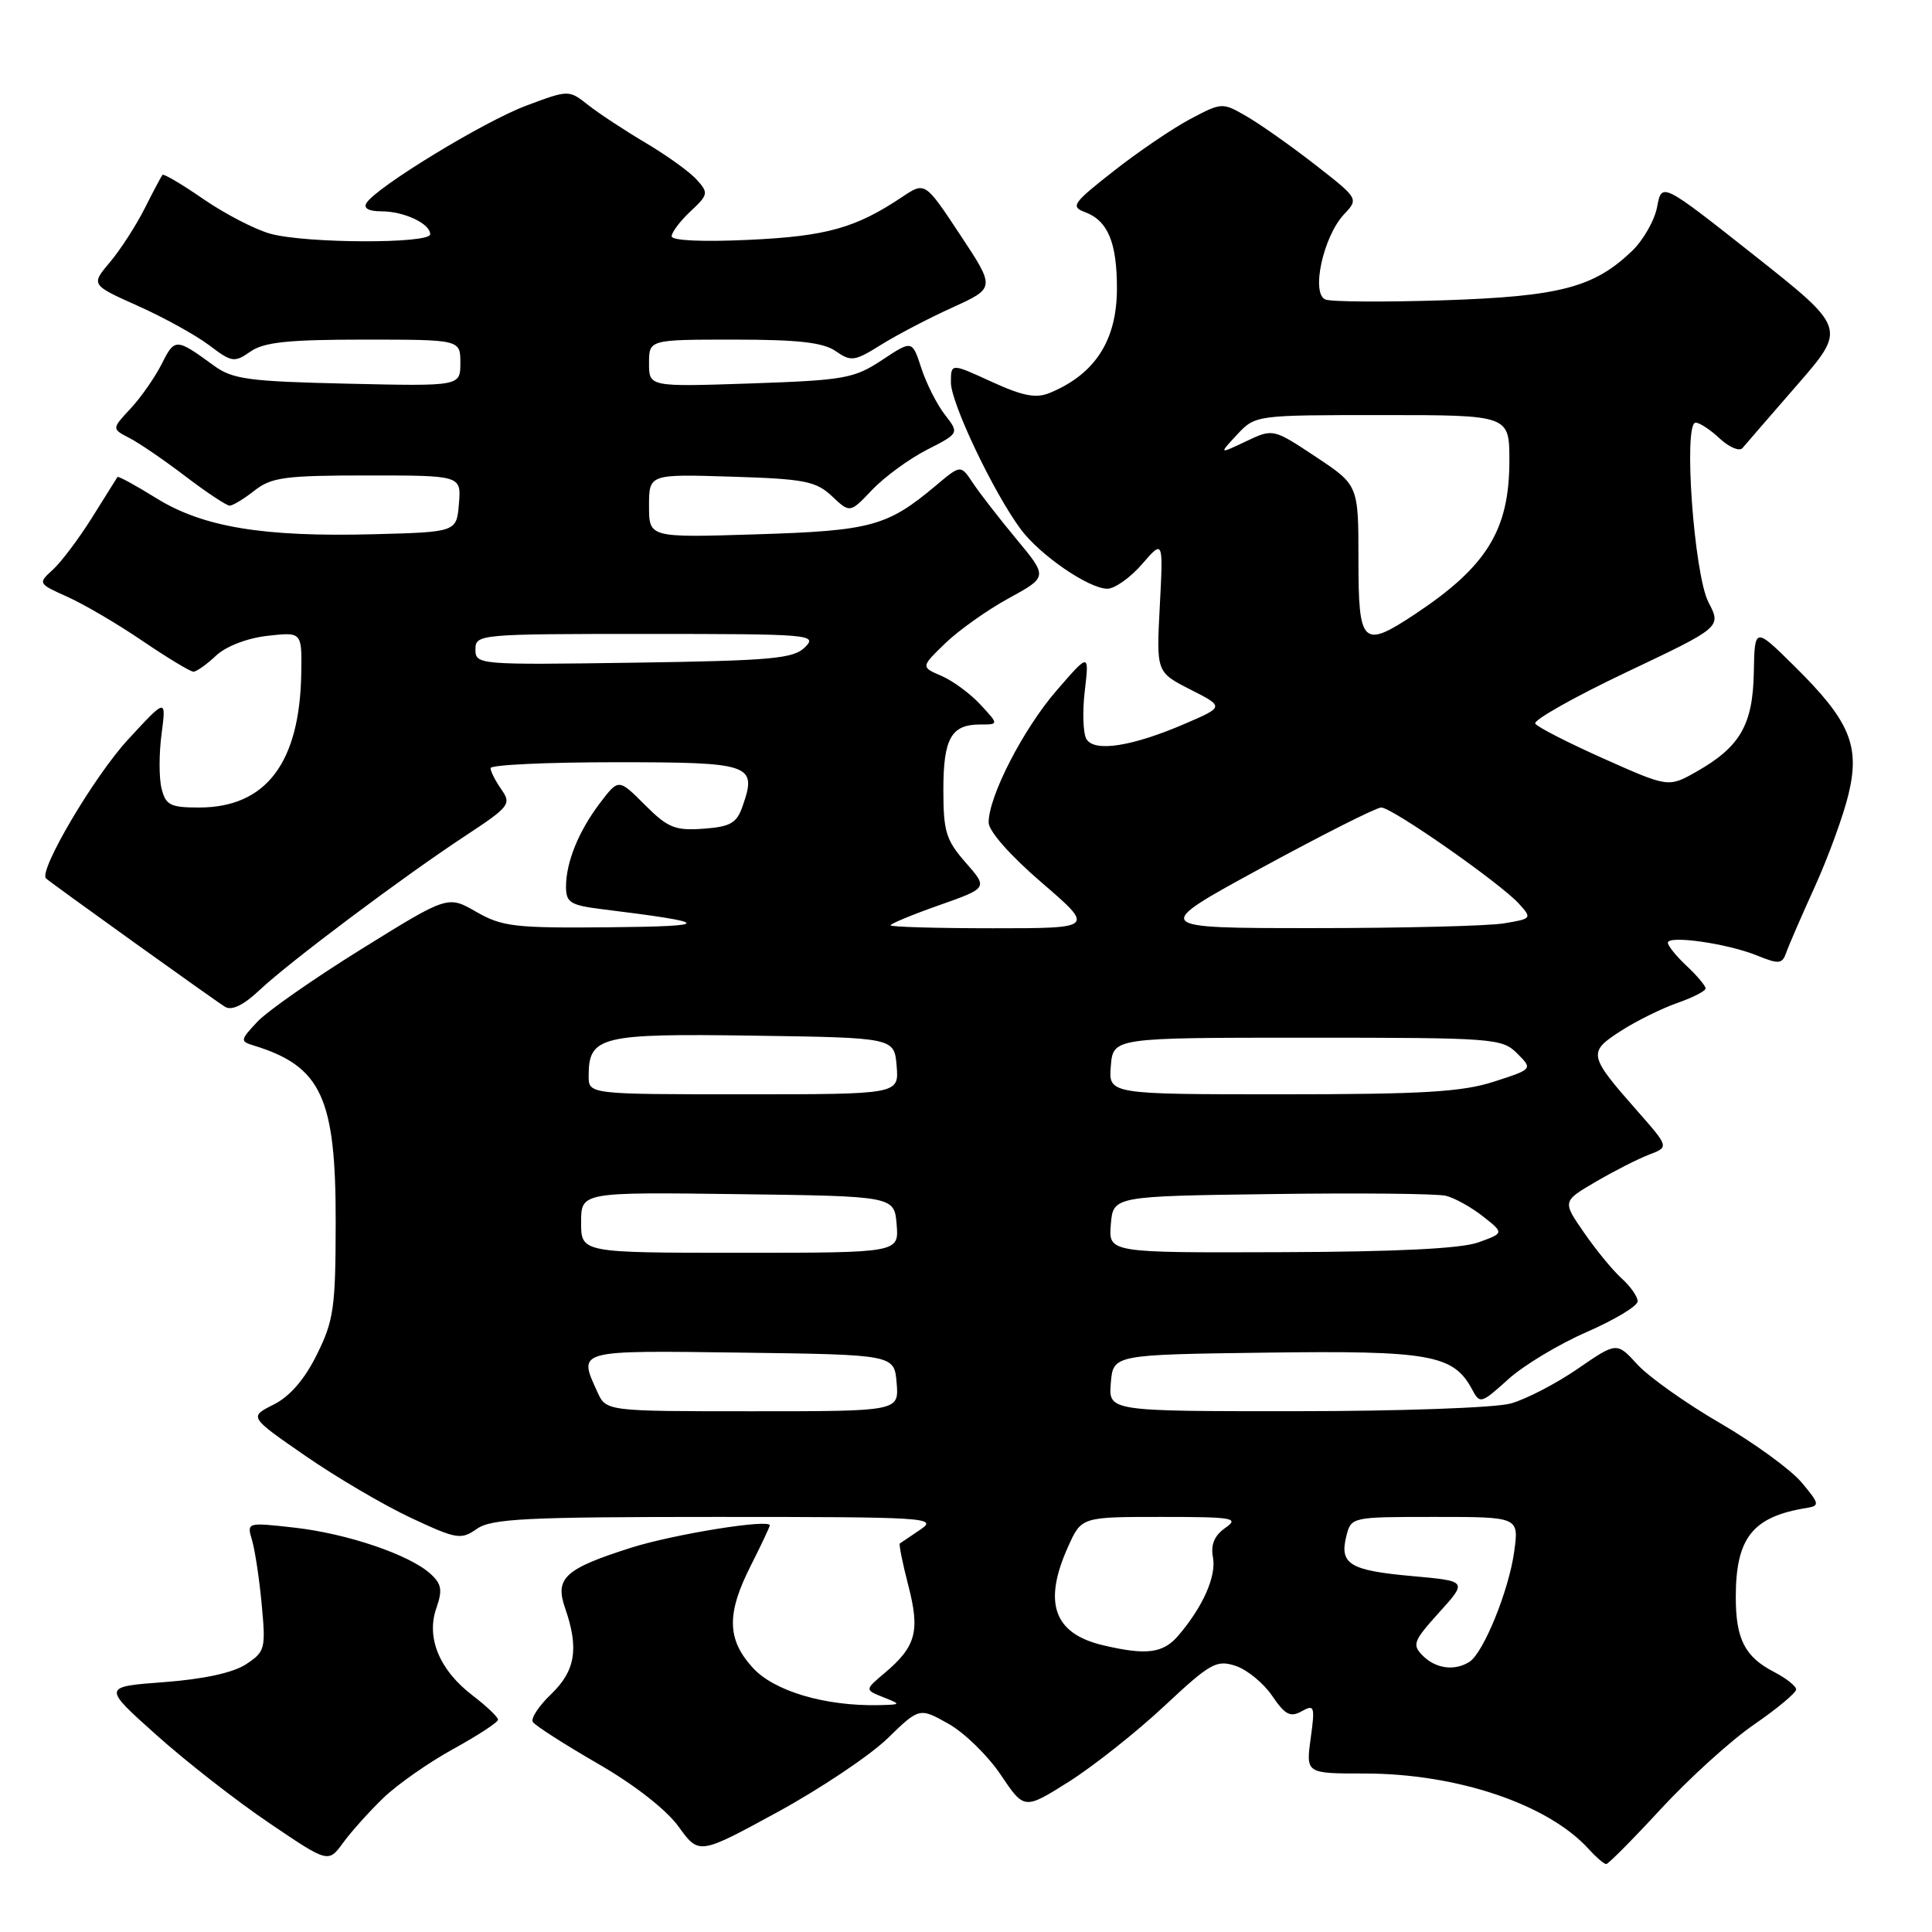 <?xml version="1.0" encoding="UTF-8" standalone="no"?>
<!DOCTYPE svg PUBLIC "-//W3C//DTD SVG 1.1//EN" "http://www.w3.org/Graphics/SVG/1.1/DTD/svg11.dtd" >
<svg xmlns="http://www.w3.org/2000/svg" xmlns:xlink="http://www.w3.org/1999/xlink" version="1.1" viewBox="0 0 256 256">
 <g >
 <path fill="currentColor"
d=" M 50.78 238.25 C 52.63 236.46 56.81 233.54 60.06 231.75 C 63.31 229.96 65.98 228.22 65.99 227.87 C 65.99 227.52 64.49 226.09 62.65 224.68 C 58.24 221.32 56.45 217.03 57.81 213.11 C 58.66 210.69 58.52 209.88 57.03 208.53 C 54.24 206.00 46.01 203.21 39.02 202.42 C 32.69 201.71 32.69 201.71 33.40 204.10 C 33.79 205.42 34.37 209.26 34.68 212.64 C 35.23 218.48 35.12 218.87 32.59 220.53 C 30.89 221.65 26.96 222.50 21.75 222.89 C 13.57 223.50 13.57 223.50 20.73 229.90 C 24.67 233.43 31.40 238.68 35.70 241.58 C 43.50 246.86 43.50 246.86 45.46 244.18 C 46.53 242.71 48.93 240.04 50.78 238.25 Z  M 220.09 239.68 C 223.81 235.65 229.35 230.62 232.42 228.51 C 235.49 226.40 238.00 224.30 238.00 223.86 C 238.00 223.42 236.66 222.36 235.03 221.52 C 231.20 219.53 230.00 217.18 230.00 211.63 C 230.00 203.76 232.23 200.96 239.40 199.81 C 241.15 199.52 241.10 199.26 238.70 196.41 C 237.27 194.72 232.41 191.18 227.90 188.56 C 223.40 185.95 218.48 182.45 216.97 180.81 C 214.23 177.81 214.23 177.81 209.04 181.38 C 206.19 183.34 202.20 185.41 200.18 185.97 C 198.13 186.54 185.49 186.99 171.69 186.99 C 146.88 187.00 146.88 187.00 147.19 183.25 C 147.50 179.50 147.50 179.50 167.76 179.23 C 189.42 178.94 192.59 179.50 195.04 184.07 C 196.10 186.06 196.24 186.02 199.84 182.77 C 201.88 180.92 206.57 178.10 210.27 176.49 C 213.97 174.87 217.00 173.05 217.00 172.43 C 217.00 171.82 216.05 170.45 214.88 169.40 C 213.72 168.36 211.48 165.63 209.90 163.34 C 207.02 159.18 207.02 159.18 211.43 156.60 C 213.85 155.18 217.03 153.56 218.50 153.00 C 221.16 151.99 221.16 151.99 216.98 147.24 C 210.46 139.84 210.38 139.43 214.73 136.63 C 216.80 135.29 220.19 133.62 222.25 132.90 C 224.31 132.18 226.00 131.32 226.00 130.97 C 226.00 130.63 224.88 129.29 223.50 128.00 C 222.12 126.71 221.00 125.32 221.00 124.92 C 221.00 123.89 228.87 125.01 232.79 126.60 C 235.73 127.79 236.15 127.75 236.69 126.22 C 237.02 125.27 238.74 121.31 240.51 117.41 C 242.28 113.50 244.27 108.03 244.94 105.23 C 246.49 98.78 245.10 95.50 237.73 88.23 C 232.50 83.07 232.50 83.07 232.39 89.11 C 232.26 96.05 230.57 98.97 224.79 102.25 C 221.08 104.35 221.08 104.35 212.51 100.53 C 207.80 98.43 203.71 96.34 203.43 95.88 C 203.15 95.43 208.58 92.36 215.51 89.07 C 228.10 83.10 228.10 83.10 226.38 79.80 C 224.46 76.10 223.02 56.00 224.68 56.00 C 225.20 56.00 226.65 56.95 227.89 58.12 C 229.14 59.28 230.49 59.84 230.89 59.37 C 231.29 58.89 234.56 55.12 238.14 51.00 C 244.66 43.50 244.66 43.50 232.43 33.82 C 220.19 24.15 220.19 24.15 219.58 27.40 C 219.25 29.19 217.74 31.83 216.24 33.27 C 211.19 38.10 206.68 39.28 191.30 39.79 C 183.48 40.04 176.44 40.00 175.64 39.69 C 173.68 38.94 175.33 31.35 178.08 28.41 C 180.04 26.33 180.04 26.33 174.27 21.83 C 171.10 19.36 167.02 16.48 165.22 15.44 C 161.96 13.55 161.92 13.55 157.70 15.78 C 155.37 17.02 150.80 20.12 147.55 22.68 C 142.17 26.89 141.82 27.39 143.75 28.10 C 146.79 29.23 148.00 32.11 148.00 38.21 C 148.00 45.07 145.13 49.56 139.13 52.05 C 137.28 52.82 135.59 52.50 131.38 50.58 C 126.00 48.11 126.00 48.11 126.00 50.69 C 126.00 53.39 131.63 65.23 135.24 70.11 C 137.77 73.54 144.26 78.00 146.73 78.01 C 147.70 78.01 149.77 76.55 151.32 74.76 C 154.14 71.50 154.14 71.50 153.68 80.29 C 153.22 89.07 153.22 89.07 157.72 91.36 C 162.23 93.65 162.23 93.65 156.99 95.91 C 150.02 98.91 145.04 99.69 143.97 97.95 C 143.51 97.21 143.41 94.33 143.74 91.55 C 144.33 86.50 144.33 86.50 140.00 91.50 C 135.59 96.59 131.00 105.51 131.00 108.98 C 131.00 110.12 133.85 113.36 138.03 116.95 C 145.05 123.00 145.05 123.00 131.53 123.00 C 124.09 123.00 118.00 122.82 118.00 122.61 C 118.00 122.40 120.90 121.19 124.46 119.94 C 130.91 117.66 130.91 117.66 127.96 114.30 C 125.35 111.33 125.00 110.18 125.00 104.67 C 125.00 97.84 126.04 96.00 129.87 96.00 C 132.35 96.00 132.35 96.00 129.92 93.37 C 128.59 91.93 126.26 90.21 124.75 89.56 C 122.01 88.38 122.01 88.38 125.25 85.24 C 127.04 83.51 130.83 80.82 133.67 79.27 C 138.84 76.44 138.84 76.44 134.67 71.42 C 132.38 68.66 129.78 65.31 128.90 63.98 C 127.30 61.57 127.30 61.57 124.03 64.32 C 117.58 69.74 115.45 70.33 100.25 70.80 C 86.00 71.25 86.00 71.25 86.00 67.04 C 86.00 62.82 86.00 62.82 96.92 63.16 C 106.61 63.46 108.11 63.75 110.24 65.75 C 112.63 68.00 112.63 68.00 115.56 64.91 C 117.18 63.21 120.44 60.82 122.80 59.61 C 127.11 57.41 127.11 57.41 125.20 54.95 C 124.15 53.60 122.75 50.83 122.08 48.78 C 120.87 45.06 120.87 45.06 116.87 47.71 C 113.16 50.16 111.90 50.38 99.44 50.81 C 86.00 51.26 86.00 51.26 86.00 48.13 C 86.00 45.00 86.00 45.00 97.28 45.00 C 105.79 45.00 109.09 45.38 110.74 46.53 C 112.76 47.94 113.24 47.88 116.72 45.70 C 118.80 44.40 123.06 42.17 126.19 40.75 C 131.89 38.16 131.89 38.16 127.23 31.12 C 122.57 24.07 122.57 24.07 119.54 26.10 C 113.37 30.22 109.53 31.30 99.25 31.78 C 93.06 32.07 89.00 31.88 89.00 31.31 C 89.00 30.78 90.12 29.29 91.50 28.00 C 93.86 25.79 93.90 25.55 92.31 23.80 C 91.39 22.77 88.35 20.59 85.57 18.94 C 82.78 17.29 79.35 15.03 77.94 13.92 C 75.37 11.89 75.37 11.89 69.73 14.00 C 64.13 16.09 49.87 24.79 48.56 26.90 C 48.13 27.59 48.85 28.00 50.51 28.00 C 53.53 28.00 57.00 29.62 57.00 31.04 C 57.00 32.32 40.51 32.27 35.82 30.97 C 33.80 30.41 29.82 28.35 26.98 26.40 C 24.15 24.44 21.69 22.99 21.53 23.17 C 21.38 23.35 20.31 25.35 19.17 27.62 C 18.03 29.88 15.96 33.09 14.57 34.74 C 12.04 37.74 12.04 37.74 18.27 40.53 C 21.70 42.06 25.94 44.41 27.71 45.74 C 30.71 48.02 31.06 48.07 33.18 46.59 C 34.96 45.34 38.17 45.00 48.22 45.00 C 61.00 45.00 61.00 45.00 61.00 48.09 C 61.00 51.18 61.00 51.18 46.08 50.84 C 32.91 50.54 30.83 50.26 28.33 48.44 C 23.32 44.78 23.16 44.78 21.43 48.22 C 20.52 50.02 18.65 52.70 17.28 54.16 C 14.80 56.82 14.80 56.82 17.15 58.04 C 18.44 58.70 21.79 60.99 24.59 63.13 C 27.39 65.26 30.02 67.00 30.43 67.00 C 30.85 67.00 32.33 66.10 33.73 65.00 C 35.96 63.24 37.78 63.00 48.70 63.00 C 61.12 63.00 61.12 63.00 60.81 66.75 C 60.50 70.50 60.50 70.50 49.50 70.79 C 34.85 71.17 26.88 69.85 20.69 66.00 C 17.97 64.31 15.66 63.05 15.56 63.21 C 15.46 63.37 13.94 65.80 12.18 68.61 C 10.42 71.41 8.08 74.52 6.98 75.51 C 5.02 77.29 5.04 77.34 8.95 79.09 C 11.12 80.06 15.60 82.69 18.89 84.93 C 22.19 87.17 25.22 89.00 25.63 89.00 C 26.04 89.00 27.38 88.05 28.62 86.88 C 29.96 85.63 32.74 84.56 35.44 84.25 C 40.00 83.74 40.00 83.74 39.92 89.12 C 39.75 101.07 35.26 107.00 26.37 107.00 C 22.58 107.00 21.96 106.69 21.41 104.49 C 21.06 103.11 21.06 99.84 21.41 97.24 C 22.03 92.50 22.03 92.50 16.96 98.00 C 12.47 102.86 5.05 115.45 6.10 116.40 C 6.94 117.14 28.57 132.66 29.84 133.42 C 30.71 133.94 32.28 133.18 34.34 131.24 C 38.26 127.53 53.41 116.17 61.69 110.73 C 67.52 106.89 67.79 106.54 66.44 104.61 C 65.65 103.48 65.00 102.21 65.00 101.78 C 65.00 101.35 72.44 101.00 81.53 101.00 C 99.63 101.00 100.35 101.25 98.38 106.87 C 97.61 109.08 96.77 109.55 93.19 109.81 C 89.45 110.08 88.49 109.69 85.45 106.65 C 81.97 103.17 81.97 103.17 79.55 106.34 C 76.68 110.10 75.00 114.23 75.00 117.50 C 75.00 119.59 75.58 119.95 79.75 120.47 C 94.45 122.28 94.63 122.74 80.70 122.87 C 68.22 122.99 66.54 122.79 63.12 120.83 C 59.34 118.65 59.34 118.65 47.92 125.74 C 41.64 129.64 35.42 133.98 34.10 135.39 C 31.83 137.81 31.80 137.98 33.60 138.53 C 42.58 141.28 44.51 145.42 44.48 162.00 C 44.47 173.28 44.22 174.99 41.98 179.50 C 40.35 182.80 38.39 185.05 36.25 186.12 C 33.00 187.75 33.00 187.75 40.47 192.91 C 44.57 195.75 50.86 199.44 54.44 201.12 C 60.52 203.96 61.08 204.06 63.19 202.58 C 65.12 201.23 69.68 201.00 94.95 201.00 C 122.81 201.00 124.31 201.09 121.97 202.67 C 120.61 203.59 119.38 204.42 119.23 204.52 C 119.09 204.62 119.59 207.13 120.36 210.10 C 121.93 216.16 121.38 218.18 117.20 221.70 C 114.58 223.91 114.58 223.91 117.04 224.89 C 119.45 225.85 119.44 225.87 116.39 225.94 C 109.30 226.08 102.56 224.08 99.75 220.99 C 96.31 217.22 96.25 213.82 99.50 207.42 C 100.87 204.71 101.99 202.33 102.00 202.12 C 102.01 201.24 89.33 203.28 83.66 205.07 C 74.83 207.87 73.49 209.10 74.88 213.09 C 76.73 218.40 76.25 221.39 73.04 224.47 C 71.41 226.03 70.31 227.69 70.60 228.16 C 70.89 228.64 74.75 231.11 79.16 233.66 C 84.03 236.46 88.27 239.77 89.91 242.03 C 92.62 245.78 92.62 245.78 102.97 240.14 C 108.66 237.04 115.23 232.64 117.57 230.38 C 121.82 226.25 121.82 226.25 125.66 228.40 C 127.77 229.58 130.90 232.63 132.61 235.18 C 135.72 239.81 135.72 239.81 141.67 236.06 C 144.93 233.99 150.61 229.49 154.28 226.06 C 160.37 220.36 161.19 219.90 163.73 220.74 C 165.25 221.24 167.43 223.03 168.57 224.71 C 170.28 227.23 170.98 227.59 172.48 226.75 C 174.17 225.81 174.26 226.08 173.67 230.36 C 173.04 235.00 173.04 235.00 180.81 235.00 C 193.07 235.00 205.13 239.07 210.51 245.01 C 211.50 246.10 212.54 247.00 212.83 247.00 C 213.11 247.00 216.38 243.70 220.09 239.68 Z  M 188.54 219.40 C 187.08 217.94 187.26 217.46 190.70 213.65 C 194.45 209.50 194.45 209.50 187.12 208.84 C 178.86 208.10 177.47 207.26 178.39 203.57 C 179.04 201.00 179.05 201.00 190.15 201.00 C 201.27 201.00 201.27 201.00 200.64 205.59 C 199.94 210.72 196.57 219.02 194.71 220.20 C 192.76 221.44 190.26 221.12 188.54 219.40 Z  M 146.14 218.00 C 139.62 216.46 138.18 212.37 141.53 204.94 C 143.30 201.00 143.30 201.00 153.87 201.00 C 163.44 201.00 164.25 201.14 162.35 202.46 C 160.91 203.48 160.41 204.67 160.72 206.34 C 161.20 208.85 159.40 212.91 156.11 216.75 C 154.11 219.08 151.89 219.36 146.14 218.00 Z  M 79.16 184.45 C 76.60 178.84 76.24 178.94 98.25 179.23 C 118.50 179.50 118.50 179.50 118.81 183.25 C 119.12 187.00 119.12 187.00 99.72 187.00 C 80.32 187.00 80.32 187.00 79.16 184.45 Z  M 77.00 161.98 C 77.00 157.96 77.00 157.96 97.75 158.23 C 118.50 158.50 118.50 158.50 118.81 162.25 C 119.12 166.00 119.12 166.00 98.06 166.00 C 77.00 166.00 77.00 166.00 77.00 161.98 Z  M 147.19 162.25 C 147.50 158.50 147.50 158.50 168.50 158.22 C 180.05 158.06 190.44 158.16 191.59 158.45 C 192.74 158.73 194.94 159.95 196.49 161.17 C 199.31 163.39 199.31 163.39 195.90 164.62 C 193.61 165.45 185.06 165.87 169.69 165.92 C 146.88 166.00 146.88 166.00 147.19 162.25 Z  M 78.00 142.57 C 78.00 137.31 79.54 136.93 99.84 137.23 C 118.50 137.50 118.50 137.50 118.81 141.25 C 119.12 145.00 119.12 145.00 98.56 145.00 C 78.00 145.00 78.00 145.00 78.00 142.57 Z  M 147.19 141.25 C 147.50 137.50 147.50 137.50 173.22 137.50 C 197.95 137.50 199.03 137.58 201.03 139.58 C 203.11 141.66 203.11 141.66 197.94 143.33 C 193.73 144.69 188.52 145.00 169.82 145.00 C 146.88 145.00 146.88 145.00 147.19 141.25 Z  M 167.17 114.99 C 175.24 110.60 182.37 107.00 183.02 107.00 C 184.46 107.00 198.81 117.03 201.28 119.76 C 203.02 121.68 202.97 121.74 199.28 122.35 C 197.20 122.70 185.82 122.98 174.00 122.98 C 152.50 122.98 152.50 122.98 167.17 114.99 Z  M 63.00 86.06 C 63.00 84.04 63.46 84.00 85.71 84.00 C 107.35 84.00 108.35 84.08 106.68 85.75 C 105.15 87.28 102.35 87.54 83.97 87.81 C 63.38 88.11 63.00 88.08 63.00 86.06 Z  M 180.00 74.14 C 180.00 64.28 180.00 64.28 174.35 60.53 C 168.69 56.78 168.69 56.78 165.10 58.48 C 161.50 60.19 161.50 60.19 163.92 57.59 C 166.35 55.00 166.35 55.00 183.17 55.00 C 200.00 55.00 200.00 55.00 200.00 61.04 C 200.00 70.21 197.03 75.05 187.52 81.36 C 180.54 85.99 180.00 85.47 180.00 74.14 Z "/>
</g>
</svg>